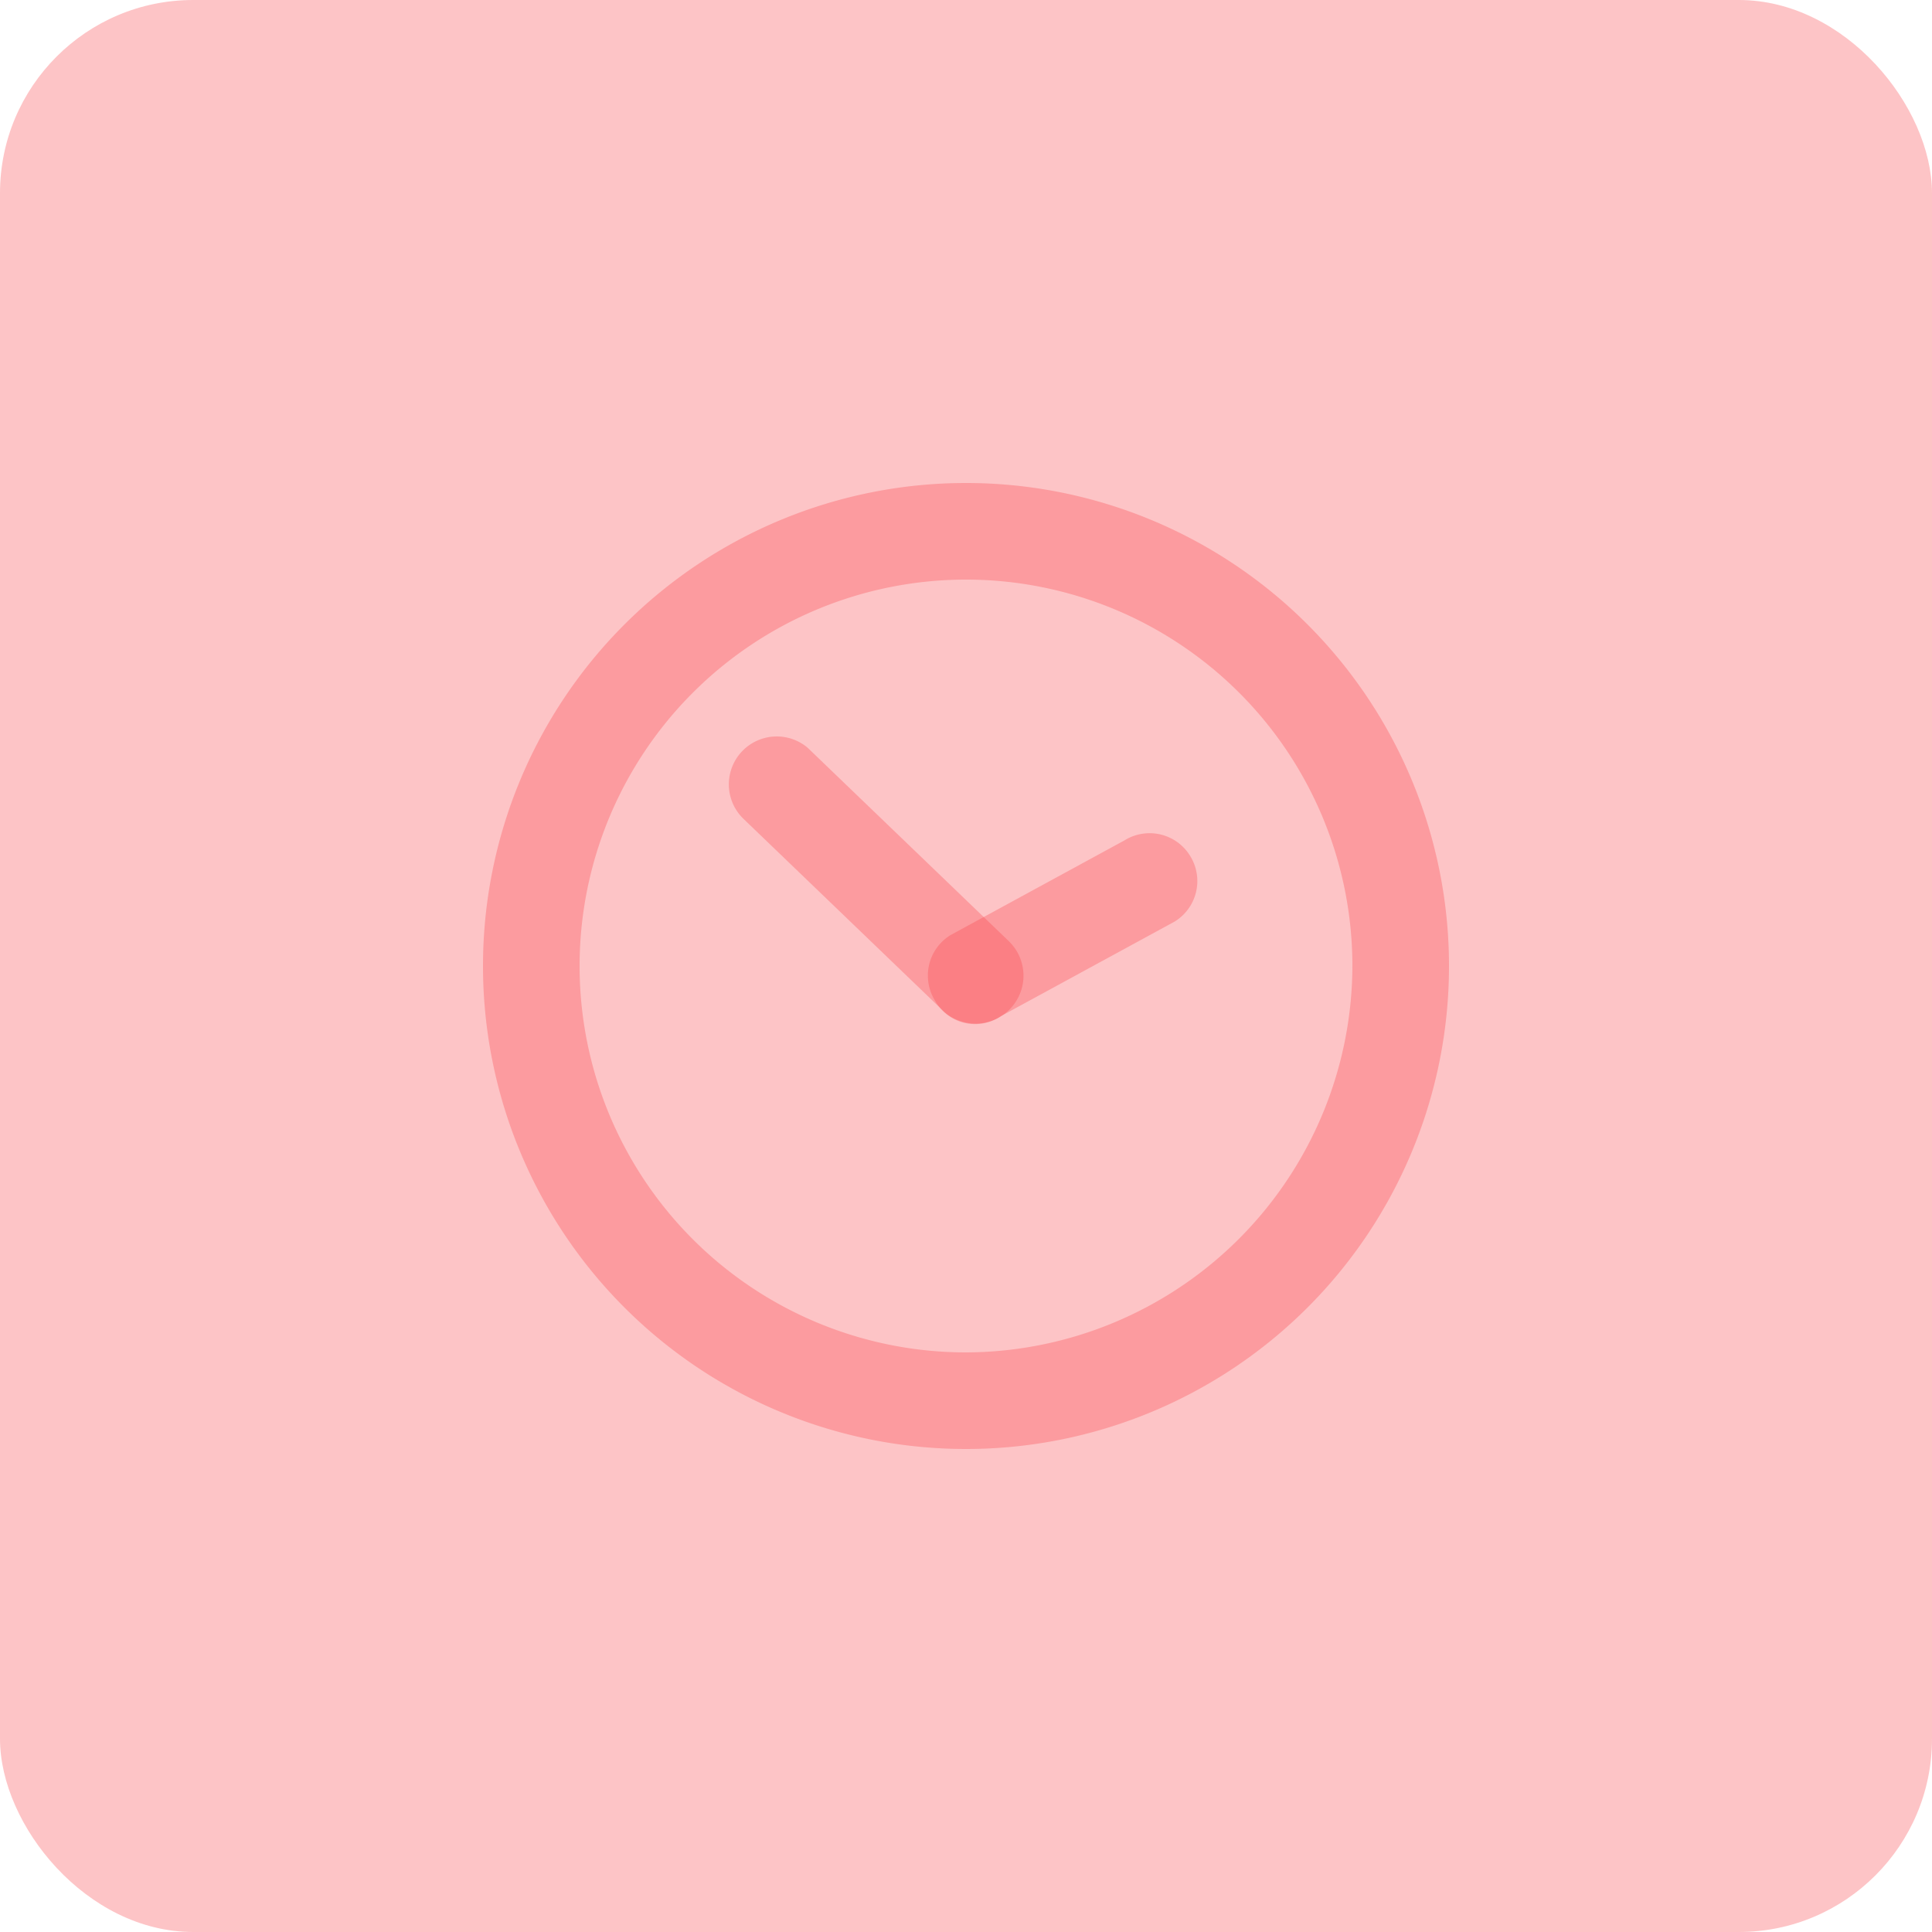 <svg xmlns="http://www.w3.org/2000/svg" width="40" height="40" viewBox="0 0 40 40"><rect width="40" height="40" rx="4" fill="rgba(250,66,72,0.31)"/><g transform="translate(10 10)"><g transform="translate(9.211 7.251)"><path d="M24.537,21.917l3.6-1.96a.984.984,0,0,0,.32-1.36h0a.984.984,0,0,0-1.36-.32l-3.6,1.96a.984.984,0,0,0-.32,1.36h0A.951.951,0,0,0,24.537,21.917Z" transform="translate(-23.028 -18.128)" fill="rgba(250,66,72,0.31)"/></g><path d="M10,0A10,10,0,1,0,20,10,10,10,0,0,0,10,0Zm0,18a8,8,0,1,1,8-8A8.024,8.024,0,0,1,10,18Z" fill="rgba(250,66,72,0.31)"/><g transform="translate(5.059 5.219)"><path d="M14.309,13.309a.992.992,0,0,0-1.32,1.48l4.16,4a.992.992,0,0,0,1.32-1.48Z" transform="translate(-12.648 -13.048)" fill="rgba(250,66,72,0.31)"/></g></g></svg>